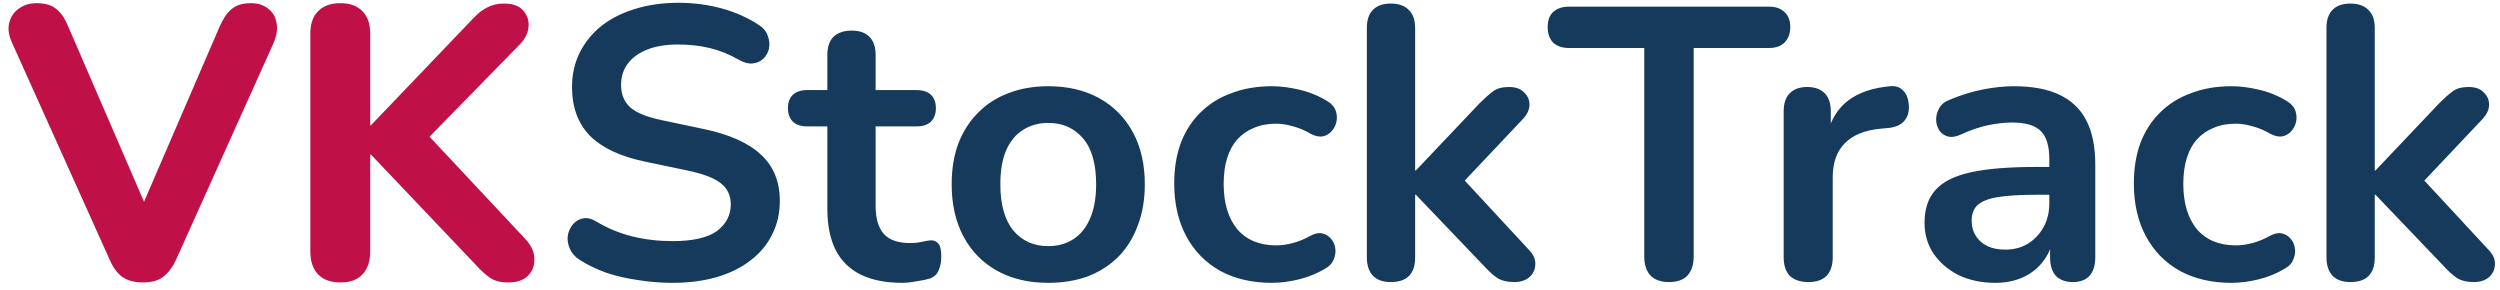 <svg width="233" height="27" viewBox="0 0 233 27" fill="none" xmlns="http://www.w3.org/2000/svg">
<path d="M13.315 26.324C12.547 26.324 11.911 26.156 11.407 25.82C10.927 25.46 10.531 24.92 10.219 24.2L1.147 4.04C0.811 3.32 0.715 2.684 0.859 2.132C1.003 1.556 1.303 1.112 1.759 0.8C2.215 0.464 2.767 0.296 3.415 0.296C4.231 0.296 4.855 0.488 5.287 0.872C5.719 1.232 6.079 1.772 6.367 2.492L14.323 20.888H12.523L20.479 2.456C20.791 1.736 21.163 1.196 21.595 0.836C22.027 0.476 22.627 0.296 23.395 0.296C24.043 0.296 24.571 0.464 24.979 0.8C25.411 1.112 25.675 1.556 25.771 2.132C25.891 2.684 25.795 3.32 25.483 4.04L16.411 24.2C16.075 24.92 15.667 25.46 15.187 25.82C14.731 26.156 14.107 26.324 13.315 26.324ZM31.731 26.324C30.819 26.324 30.123 26.072 29.643 25.568C29.163 25.064 28.923 24.356 28.923 23.444V3.14C28.923 2.228 29.163 1.532 29.643 1.052C30.123 0.548 30.819 0.296 31.731 0.296C32.619 0.296 33.303 0.548 33.783 1.052C34.263 1.532 34.503 2.228 34.503 3.14V11.672H34.575L44.151 1.664C44.559 1.232 44.979 0.908 45.411 0.692C45.867 0.452 46.383 0.332 46.959 0.332C47.799 0.332 48.399 0.548 48.759 0.98C49.143 1.412 49.311 1.916 49.263 2.492C49.215 3.068 48.951 3.608 48.471 4.112L38.859 13.94L38.895 11.528L48.975 22.292C49.527 22.892 49.803 23.504 49.803 24.128C49.827 24.752 49.623 25.28 49.191 25.712C48.783 26.12 48.171 26.324 47.355 26.324C46.659 26.324 46.095 26.18 45.663 25.892C45.255 25.604 44.799 25.184 44.295 24.632L34.575 14.408H34.503V23.444C34.503 24.356 34.263 25.064 33.783 25.568C33.327 26.072 32.643 26.324 31.731 26.324Z" fill="#C01048"/>
<path d="M62.672 26.36C61.616 26.36 60.56 26.276 59.504 26.108C58.448 25.964 57.452 25.736 56.516 25.424C55.58 25.088 54.74 24.68 53.996 24.2C53.564 23.912 53.264 23.564 53.096 23.156C52.928 22.748 52.868 22.352 52.916 21.968C52.988 21.56 53.144 21.212 53.384 20.924C53.648 20.612 53.972 20.42 54.356 20.348C54.74 20.276 55.16 20.384 55.616 20.672C56.672 21.296 57.788 21.752 58.964 22.04C60.14 22.328 61.376 22.472 62.672 22.472C64.568 22.472 65.948 22.16 66.812 21.536C67.676 20.888 68.108 20.06 68.108 19.052C68.108 18.212 67.796 17.552 67.172 17.072C66.572 16.592 65.528 16.196 64.04 15.884L60.08 15.056C57.8 14.576 56.096 13.772 54.968 12.644C53.864 11.492 53.312 9.98 53.312 8.108C53.312 6.932 53.552 5.864 54.032 4.904C54.512 3.944 55.184 3.116 56.048 2.42C56.936 1.724 57.98 1.196 59.18 0.836C60.404 0.452 61.748 0.26 63.212 0.26C64.652 0.26 66.02 0.44 67.316 0.8C68.612 1.16 69.776 1.688 70.808 2.384C71.192 2.648 71.444 2.972 71.564 3.356C71.708 3.74 71.744 4.124 71.672 4.508C71.6 4.868 71.432 5.18 71.168 5.444C70.904 5.708 70.568 5.864 70.16 5.912C69.776 5.96 69.332 5.84 68.828 5.552C67.94 5.048 67.04 4.688 66.128 4.472C65.216 4.256 64.232 4.148 63.176 4.148C62.072 4.148 61.124 4.304 60.332 4.616C59.54 4.928 58.928 5.372 58.496 5.948C58.088 6.5 57.884 7.16 57.884 7.928C57.884 8.792 58.172 9.488 58.748 10.016C59.324 10.52 60.308 10.916 61.7 11.204L65.624 12.032C68 12.536 69.764 13.328 70.916 14.408C72.092 15.488 72.68 16.928 72.68 18.728C72.68 19.88 72.44 20.924 71.96 21.86C71.504 22.796 70.832 23.6 69.944 24.272C69.08 24.944 68.036 25.46 66.812 25.82C65.588 26.18 64.208 26.36 62.672 26.36ZM84.091 26.36C82.531 26.36 81.224 26.096 80.168 25.568C79.135 25.04 78.368 24.272 77.864 23.264C77.359 22.232 77.108 20.96 77.108 19.448V11.78H75.236C74.659 11.78 74.216 11.636 73.903 11.348C73.591 11.036 73.436 10.616 73.436 10.088C73.436 9.536 73.591 9.116 73.903 8.828C74.216 8.54 74.659 8.396 75.236 8.396H77.108V5.12C77.108 4.376 77.299 3.812 77.683 3.428C78.091 3.044 78.656 2.852 79.376 2.852C80.096 2.852 80.647 3.044 81.031 3.428C81.415 3.812 81.608 4.376 81.608 5.12V8.396H85.424C85.999 8.396 86.444 8.54 86.755 8.828C87.067 9.116 87.224 9.536 87.224 10.088C87.224 10.616 87.067 11.036 86.755 11.348C86.444 11.636 85.999 11.78 85.424 11.78H81.608V19.196C81.608 20.348 81.859 21.212 82.364 21.788C82.868 22.364 83.683 22.652 84.811 22.652C85.219 22.652 85.579 22.616 85.891 22.544C86.204 22.472 86.48 22.424 86.719 22.4C87.007 22.376 87.248 22.472 87.439 22.688C87.632 22.88 87.728 23.288 87.728 23.912C87.728 24.392 87.644 24.824 87.475 25.208C87.332 25.568 87.055 25.82 86.647 25.964C86.335 26.06 85.927 26.144 85.424 26.216C84.919 26.312 84.475 26.36 84.091 26.36ZM97.696 26.36C95.872 26.36 94.288 25.988 92.944 25.244C91.6 24.5 90.556 23.444 89.812 22.076C89.068 20.684 88.696 19.052 88.696 17.18C88.696 15.764 88.9 14.504 89.308 13.4C89.74 12.272 90.352 11.312 91.144 10.52C91.936 9.704 92.884 9.092 93.988 8.684C95.092 8.252 96.328 8.036 97.696 8.036C99.52 8.036 101.104 8.408 102.448 9.152C103.792 9.896 104.836 10.952 105.58 12.32C106.324 13.688 106.696 15.308 106.696 17.18C106.696 18.596 106.48 19.868 106.048 20.996C105.64 22.124 105.04 23.096 104.248 23.912C103.456 24.704 102.508 25.316 101.404 25.748C100.3 26.156 99.064 26.36 97.696 26.36ZM97.696 22.94C98.584 22.94 99.364 22.724 100.036 22.292C100.708 21.86 101.224 21.224 101.584 20.384C101.968 19.52 102.16 18.452 102.16 17.18C102.16 15.26 101.752 13.832 100.936 12.896C100.12 11.936 99.04 11.456 97.696 11.456C96.808 11.456 96.028 11.672 95.356 12.104C94.684 12.512 94.156 13.148 93.772 14.012C93.412 14.852 93.232 15.908 93.232 17.18C93.232 19.076 93.64 20.516 94.456 21.5C95.272 22.46 96.352 22.94 97.696 22.94ZM118.546 26.36C116.698 26.36 115.09 25.988 113.722 25.244C112.354 24.476 111.298 23.396 110.554 22.004C109.81 20.612 109.438 18.98 109.438 17.108C109.438 15.692 109.642 14.432 110.05 13.328C110.482 12.2 111.094 11.252 111.886 10.484C112.678 9.692 113.638 9.092 114.766 8.684C115.894 8.252 117.154 8.036 118.546 8.036C119.338 8.036 120.19 8.144 121.102 8.36C122.038 8.576 122.914 8.936 123.73 9.44C124.114 9.68 124.366 9.968 124.486 10.304C124.606 10.64 124.63 10.988 124.558 11.348C124.486 11.684 124.33 11.984 124.09 12.248C123.874 12.488 123.598 12.644 123.262 12.716C122.926 12.764 122.554 12.68 122.146 12.464C121.618 12.152 121.078 11.924 120.526 11.78C119.974 11.612 119.446 11.528 118.942 11.528C118.15 11.528 117.454 11.66 116.854 11.924C116.254 12.164 115.738 12.524 115.306 13.004C114.898 13.46 114.586 14.036 114.37 14.732C114.154 15.428 114.046 16.232 114.046 17.144C114.046 18.92 114.466 20.324 115.306 21.356C116.17 22.364 117.382 22.868 118.942 22.868C119.446 22.868 119.962 22.796 120.49 22.652C121.042 22.508 121.594 22.28 122.146 21.968C122.554 21.752 122.914 21.68 123.226 21.752C123.562 21.824 123.838 21.992 124.054 22.256C124.27 22.496 124.402 22.796 124.45 23.156C124.498 23.492 124.45 23.828 124.306 24.164C124.186 24.5 123.946 24.776 123.586 24.992C122.794 25.472 121.954 25.82 121.066 26.036C120.178 26.252 119.338 26.36 118.546 26.36ZM129.623 26.288C128.903 26.288 128.351 26.096 127.967 25.712C127.583 25.304 127.391 24.728 127.391 23.984V2.6C127.391 1.856 127.583 1.292 127.967 0.908C128.351 0.524 128.903 0.332 129.623 0.332C130.343 0.332 130.895 0.524 131.279 0.908C131.687 1.292 131.891 1.856 131.891 2.6V15.884H131.963L137.903 9.62C138.383 9.14 138.803 8.768 139.163 8.504C139.523 8.24 140.015 8.108 140.639 8.108C141.263 8.108 141.731 8.276 142.043 8.612C142.379 8.924 142.547 9.308 142.547 9.764C142.547 10.22 142.331 10.676 141.899 11.132L135.635 17.756V15.884L142.511 23.3C142.943 23.756 143.135 24.224 143.087 24.704C143.063 25.16 142.871 25.544 142.511 25.856C142.151 26.144 141.695 26.288 141.143 26.288C140.471 26.288 139.931 26.156 139.523 25.892C139.139 25.628 138.707 25.232 138.227 24.704L131.963 18.152H131.891V23.984C131.891 25.52 131.135 26.288 129.623 26.288ZM155.548 26.288C154.804 26.288 154.228 26.084 153.82 25.676C153.436 25.244 153.244 24.656 153.244 23.912V4.472H146.224C145.6 4.472 145.108 4.304 144.748 3.968C144.412 3.608 144.244 3.128 144.244 2.528C144.244 1.904 144.412 1.436 144.748 1.124C145.108 0.788 145.6 0.62 146.224 0.62H164.872C165.496 0.62 165.976 0.788 166.312 1.124C166.672 1.436 166.852 1.904 166.852 2.528C166.852 3.128 166.672 3.608 166.312 3.968C165.976 4.304 165.496 4.472 164.872 4.472H157.852V23.912C157.852 24.656 157.66 25.244 157.276 25.676C156.892 26.084 156.316 26.288 155.548 26.288ZM168.542 26.288C167.798 26.288 167.222 26.096 166.814 25.712C166.43 25.304 166.238 24.728 166.238 23.984V10.376C166.238 9.632 166.43 9.068 166.814 8.684C167.198 8.3 167.738 8.108 168.434 8.108C169.13 8.108 169.67 8.3 170.054 8.684C170.438 9.068 170.63 9.632 170.63 10.376V12.644H170.27C170.606 11.204 171.266 10.112 172.25 9.368C173.234 8.624 174.542 8.18 176.174 8.036C176.678 7.988 177.074 8.12 177.362 8.432C177.674 8.72 177.854 9.176 177.902 9.8C177.95 10.4 177.806 10.892 177.47 11.276C177.158 11.636 176.678 11.852 176.03 11.924L175.238 11.996C173.774 12.14 172.67 12.596 171.926 13.364C171.182 14.108 170.81 15.164 170.81 16.532V23.984C170.81 24.728 170.618 25.304 170.234 25.712C169.85 26.096 169.286 26.288 168.542 26.288ZM185.956 26.36C184.684 26.36 183.544 26.12 182.536 25.64C181.552 25.136 180.772 24.464 180.196 23.624C179.644 22.784 179.368 21.836 179.368 20.78C179.368 19.484 179.704 18.464 180.376 17.72C181.048 16.952 182.14 16.4 183.652 16.064C185.164 15.728 187.192 15.56 189.736 15.56H191.536V18.152H189.772C188.284 18.152 187.096 18.224 186.208 18.368C185.32 18.512 184.684 18.764 184.3 19.124C183.94 19.46 183.76 19.94 183.76 20.564C183.76 21.356 184.036 22.004 184.588 22.508C185.14 23.012 185.908 23.264 186.892 23.264C187.684 23.264 188.38 23.084 188.98 22.724C189.604 22.34 190.096 21.824 190.456 21.176C190.816 20.528 190.996 19.784 190.996 18.944V14.804C190.996 13.604 190.732 12.74 190.204 12.212C189.676 11.684 188.788 11.42 187.54 11.42C186.844 11.42 186.088 11.504 185.272 11.672C184.48 11.84 183.64 12.128 182.752 12.536C182.296 12.752 181.888 12.812 181.528 12.716C181.192 12.62 180.928 12.428 180.736 12.14C180.544 11.828 180.448 11.492 180.448 11.132C180.448 10.772 180.544 10.424 180.736 10.088C180.928 9.728 181.252 9.464 181.708 9.296C182.812 8.84 183.868 8.516 184.876 8.324C185.908 8.132 186.844 8.036 187.684 8.036C189.412 8.036 190.828 8.3 191.932 8.828C193.06 9.356 193.9 10.16 194.452 11.24C195.004 12.296 195.28 13.664 195.28 15.344V23.984C195.28 24.728 195.1 25.304 194.74 25.712C194.38 26.096 193.864 26.288 193.192 26.288C192.52 26.288 191.992 26.096 191.608 25.712C191.248 25.304 191.068 24.728 191.068 23.984V22.256H191.356C191.188 23.096 190.852 23.828 190.348 24.452C189.868 25.052 189.256 25.52 188.512 25.856C187.768 26.192 186.916 26.36 185.956 26.36ZM207.984 26.36C206.136 26.36 204.528 25.988 203.16 25.244C201.792 24.476 200.736 23.396 199.992 22.004C199.248 20.612 198.876 18.98 198.876 17.108C198.876 15.692 199.08 14.432 199.488 13.328C199.92 12.2 200.532 11.252 201.324 10.484C202.116 9.692 203.076 9.092 204.204 8.684C205.332 8.252 206.592 8.036 207.984 8.036C208.776 8.036 209.628 8.144 210.54 8.36C211.476 8.576 212.352 8.936 213.168 9.44C213.552 9.68 213.804 9.968 213.924 10.304C214.044 10.64 214.068 10.988 213.996 11.348C213.924 11.684 213.768 11.984 213.528 12.248C213.312 12.488 213.036 12.644 212.7 12.716C212.364 12.764 211.992 12.68 211.584 12.464C211.056 12.152 210.516 11.924 209.964 11.78C209.412 11.612 208.884 11.528 208.38 11.528C207.588 11.528 206.892 11.66 206.292 11.924C205.692 12.164 205.176 12.524 204.744 13.004C204.336 13.46 204.024 14.036 203.808 14.732C203.592 15.428 203.484 16.232 203.484 17.144C203.484 18.92 203.904 20.324 204.744 21.356C205.608 22.364 206.82 22.868 208.38 22.868C208.884 22.868 209.4 22.796 209.928 22.652C210.48 22.508 211.032 22.28 211.584 21.968C211.992 21.752 212.352 21.68 212.664 21.752C213 21.824 213.276 21.992 213.492 22.256C213.708 22.496 213.84 22.796 213.888 23.156C213.936 23.492 213.888 23.828 213.744 24.164C213.624 24.5 213.384 24.776 213.024 24.992C212.232 25.472 211.392 25.82 210.504 26.036C209.616 26.252 208.776 26.36 207.984 26.36ZM219.06 26.288C218.34 26.288 217.788 26.096 217.404 25.712C217.02 25.304 216.828 24.728 216.828 23.984V2.6C216.828 1.856 217.02 1.292 217.404 0.908C217.788 0.524 218.34 0.332 219.06 0.332C219.78 0.332 220.332 0.524 220.716 0.908C221.124 1.292 221.328 1.856 221.328 2.6V15.884H221.4L227.34 9.62C227.82 9.14 228.24 8.768 228.6 8.504C228.96 8.24 229.452 8.108 230.076 8.108C230.7 8.108 231.168 8.276 231.48 8.612C231.816 8.924 231.984 9.308 231.984 9.764C231.984 10.22 231.768 10.676 231.336 11.132L225.072 17.756V15.884L231.948 23.3C232.38 23.756 232.572 24.224 232.524 24.704C232.5 25.16 232.308 25.544 231.948 25.856C231.588 26.144 231.132 26.288 230.58 26.288C229.908 26.288 229.368 26.156 228.96 25.892C228.576 25.628 228.144 25.232 227.664 24.704L221.4 18.152H221.328V23.984C221.328 25.52 220.572 26.288 219.06 26.288Z" fill="#153A5B"/>
</svg>
